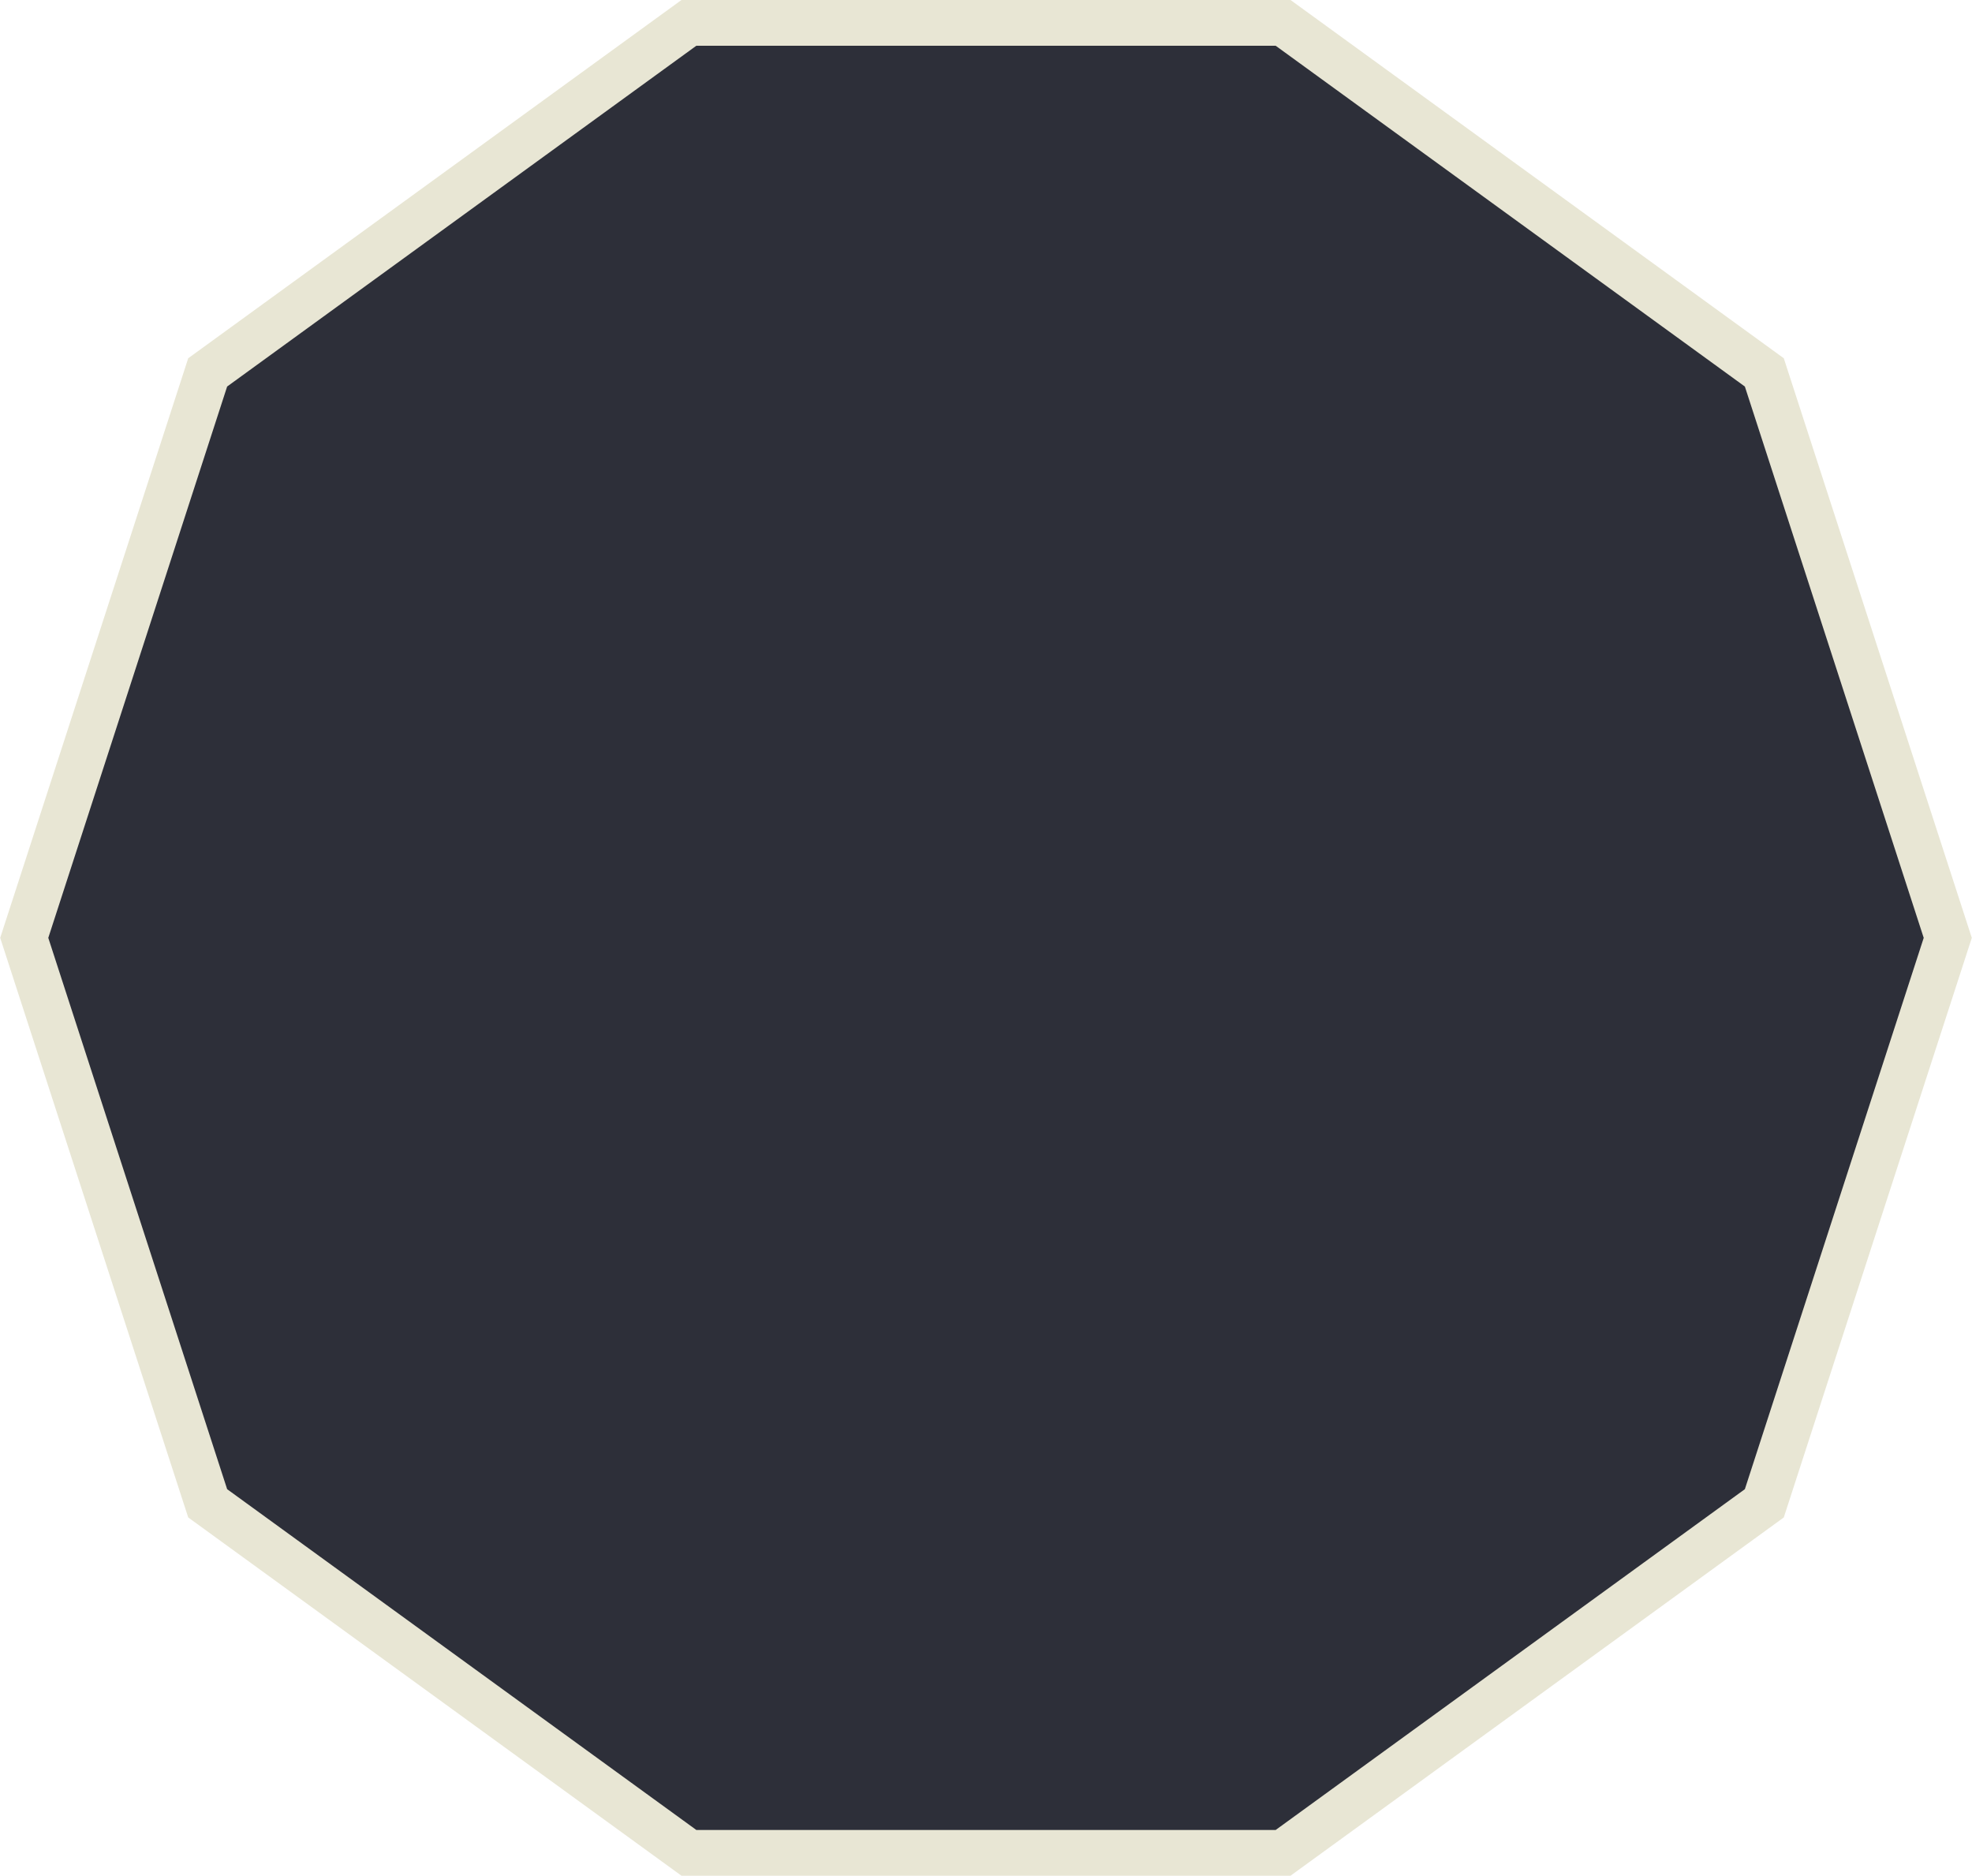 <svg xmlns="http://www.w3.org/2000/svg" width="43.11" height="41" viewBox="0 0 43.11 41">
	<defs>
		<style>.cls-80{fill:#2d2f39;stroke:#e8e6d4;stroke-miterlimit:10;}</style>
	</defs>
	<title>80</title>
	<polygon class="cls-80" points="28.05 0.5 38.57 8.14 42.58 20.5 38.57 32.86 28.05 40.5 15.06 40.5 4.54 32.86 0.53 20.5 4.54 8.14 15.06 0.5 28.05 0.5"/>
</svg>
